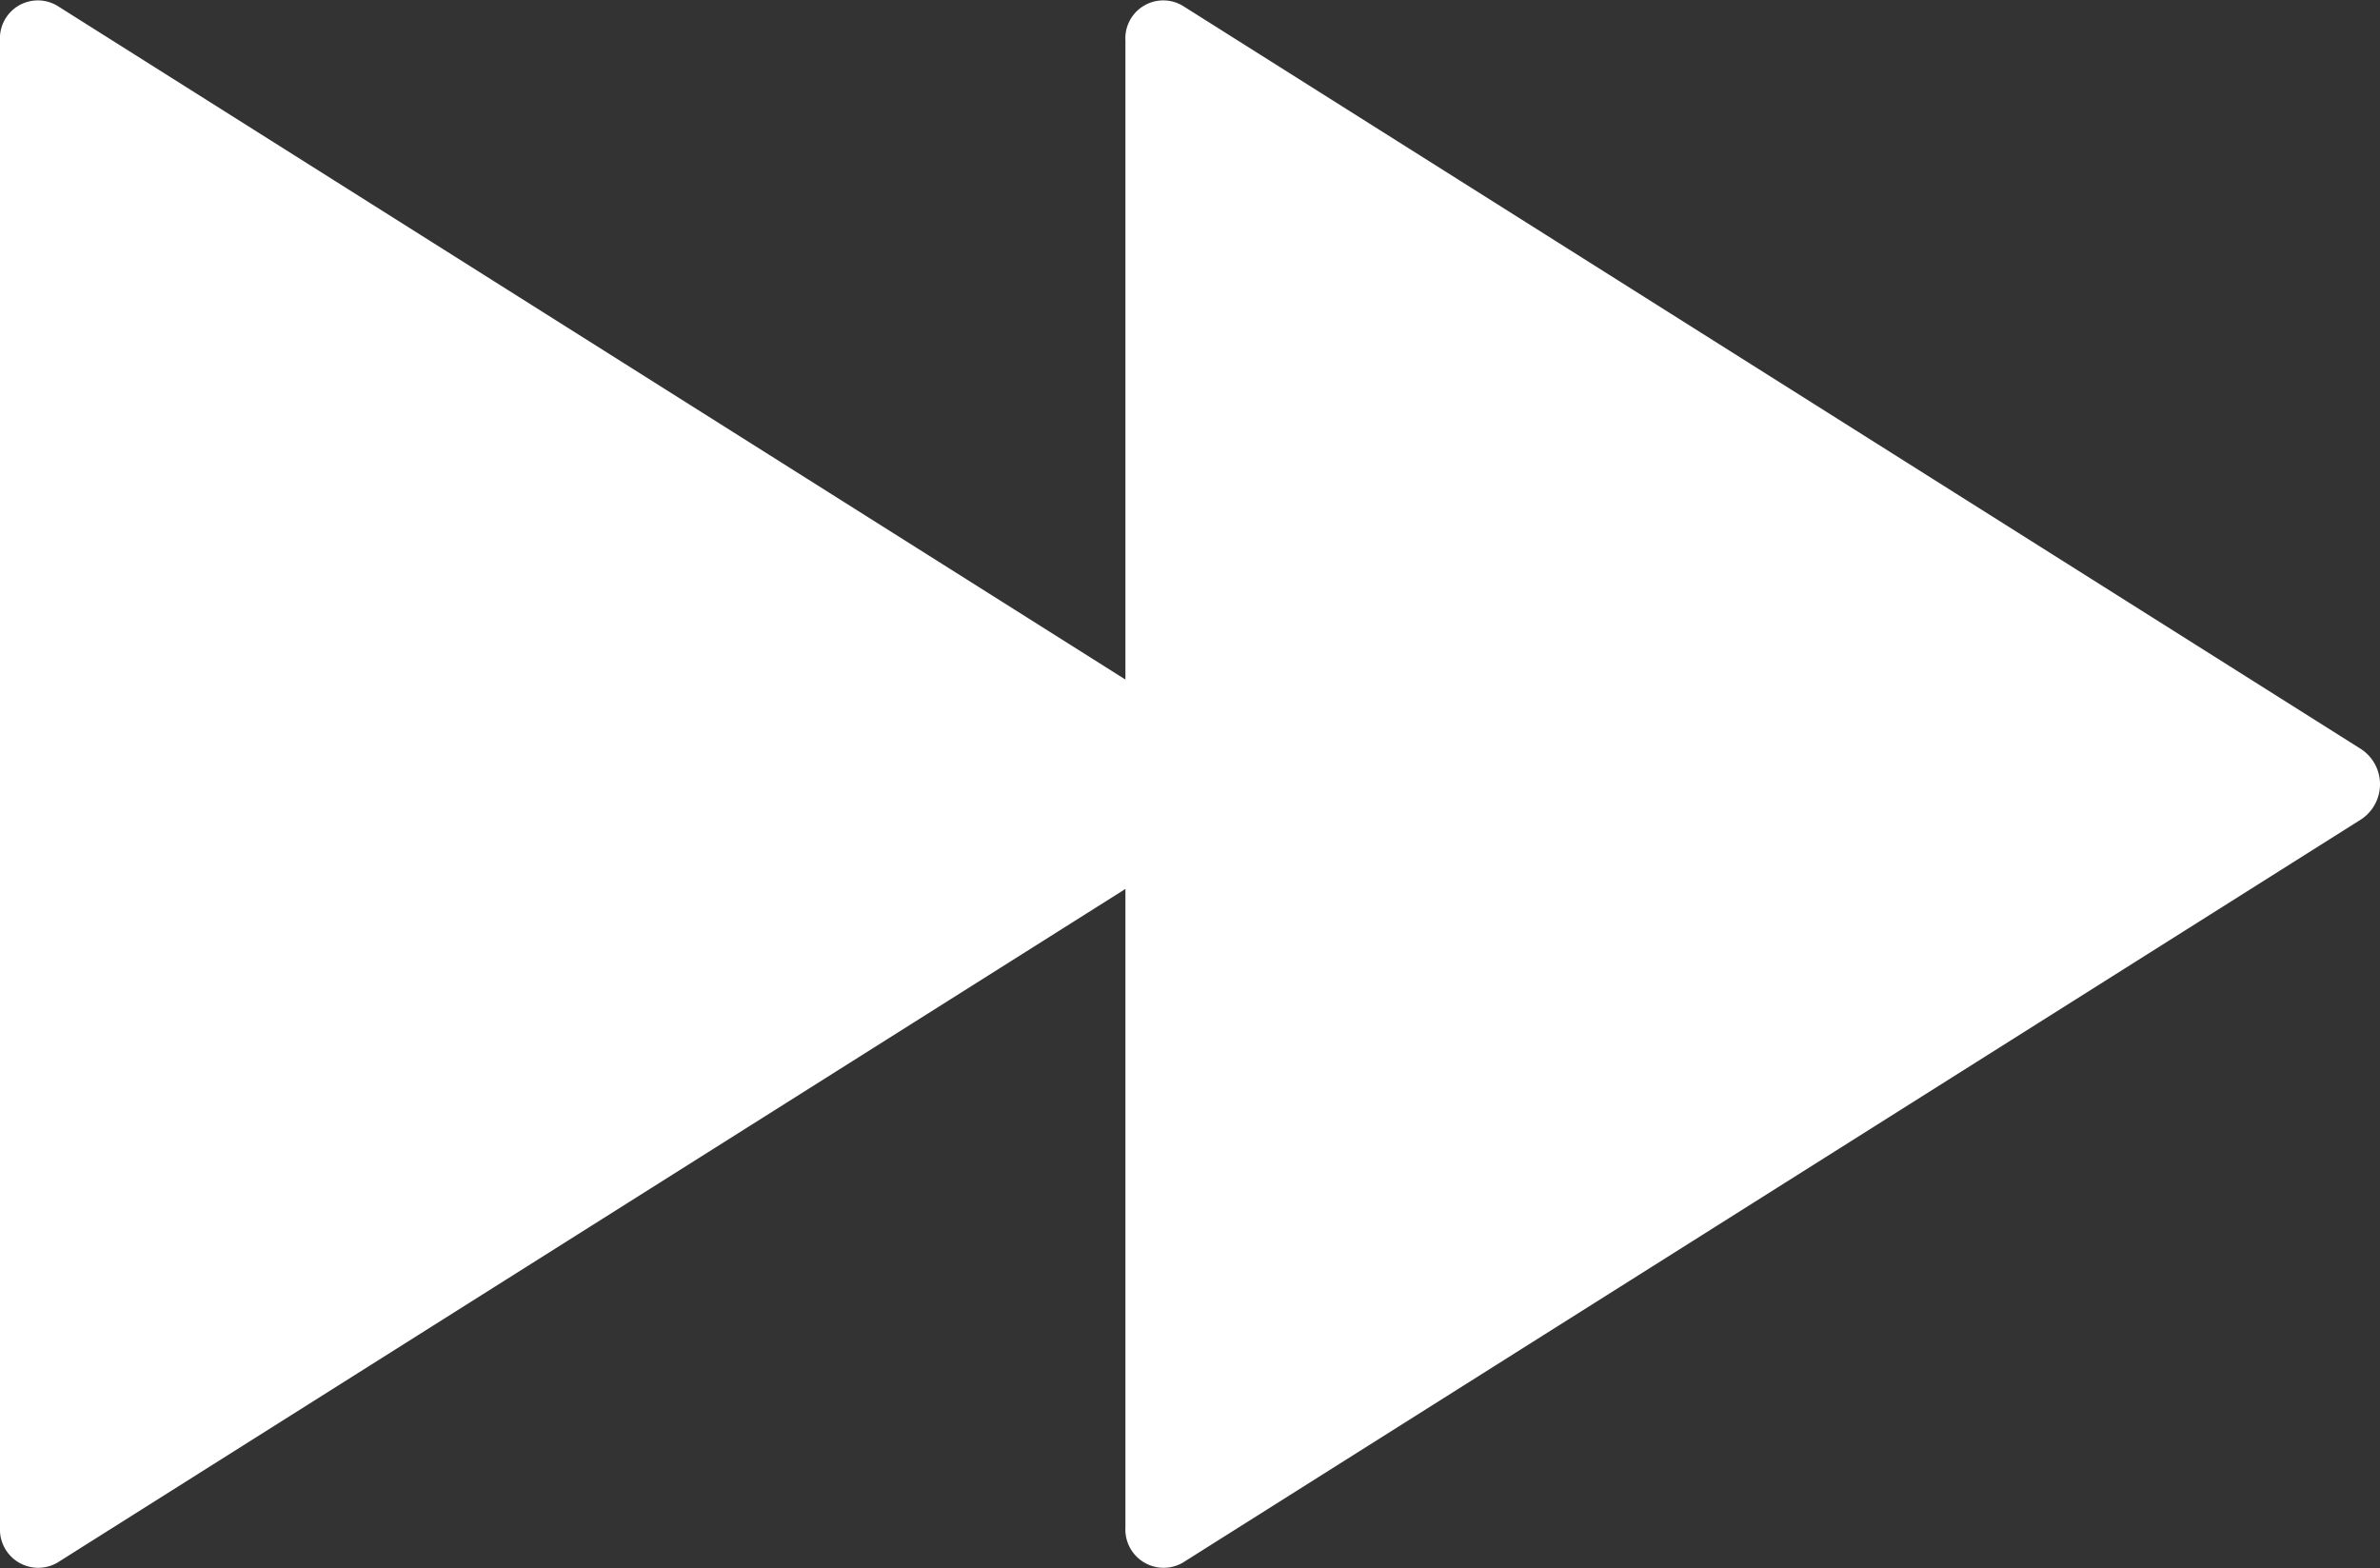 <svg id="Next_icon" data-name="Next icon" xmlns="http://www.w3.org/2000/svg" width="97.994" height="64.566" viewBox="0 0 97.994 64.566">
  <rect x="0" y="0" width="97.994" height="64.566" fill="#333333" stroke="none"/>
  <path id="Icon_ionic-ios-play" data-name="Icon ionic-ios-play" d="M9,8.422V69.637a1.576,1.576,0,0,0,2.361,1.453L59.885,40.483a1.734,1.734,0,0,0,0-2.885L11.361,6.99A1.561,1.561,0,0,0,9,8.422Z" transform="translate(-9 -6.751)" fill="#fff"/>
  <path id="Icon_ionic-ios-play-2" data-name="Icon ionic-ios-play" d="M9,8.422V69.637a1.576,1.576,0,0,0,2.361,1.453L59.885,40.483a1.734,1.734,0,0,0,0-2.885L11.361,6.99A1.561,1.561,0,0,0,9,8.422Z" transform="translate(37.338 -6.751)" fill="#fff"/>
</svg>
